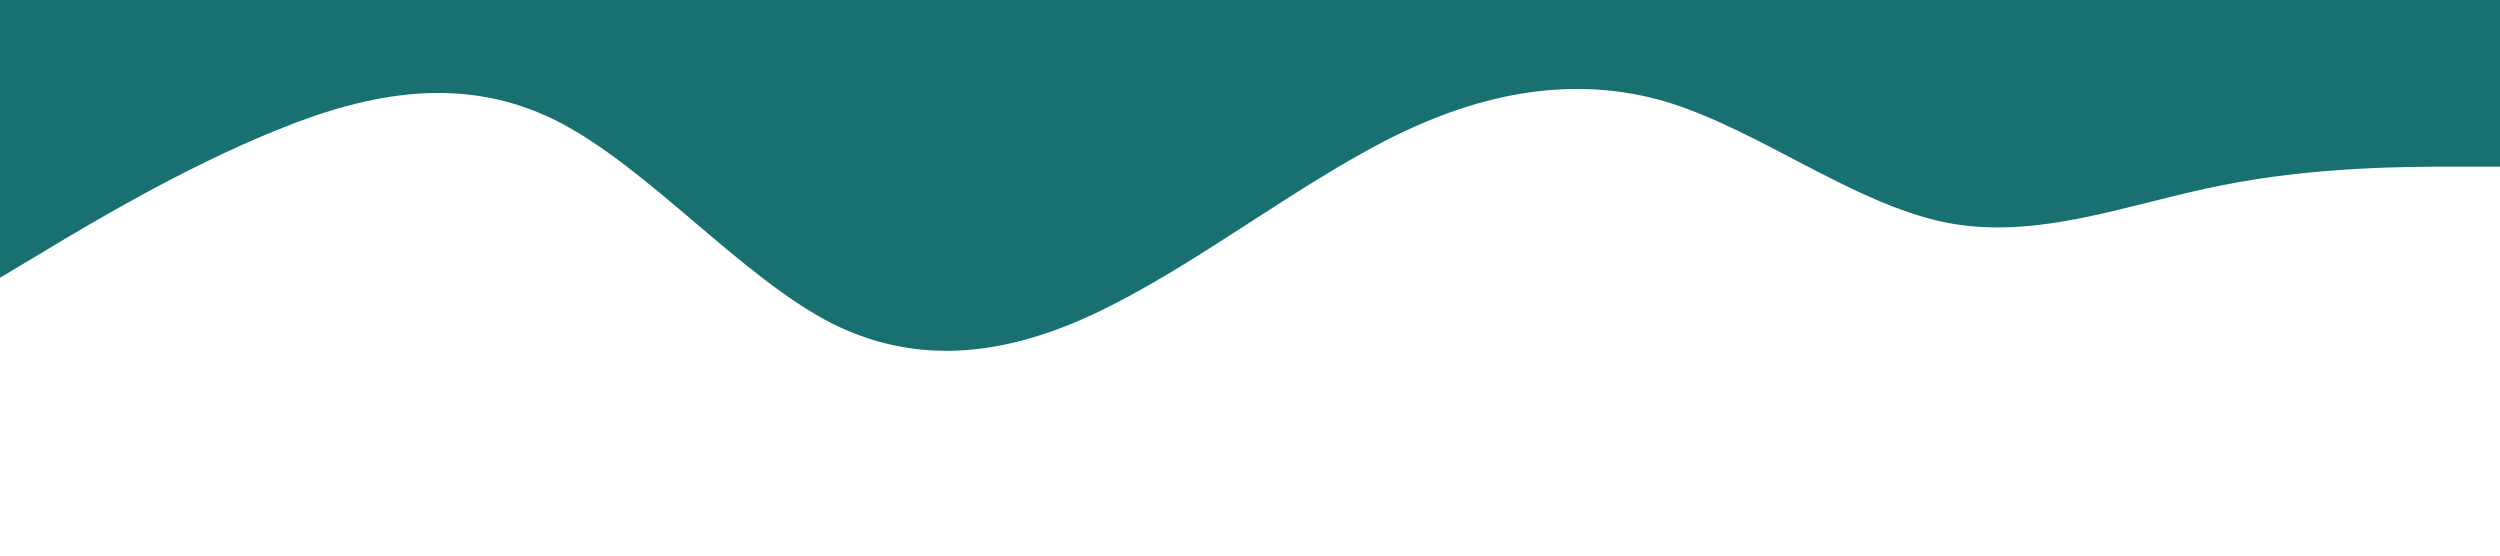 <?xml version="1.0" standalone="no"?><svg xmlns="http://www.w3.org/2000/svg" viewBox="0 0 1440 320"><path fill="#197070" fill-opacity="1" d="M0,160L26.7,144C53.3,128,107,96,160,74.7C213.3,53,267,43,320,69.3C373.3,96,427,160,480,186.7C533.3,213,587,203,640,176C693.3,149,747,107,800,80C853.3,53,907,43,960,58.7C1013.3,75,1067,117,1120,128C1173.3,139,1227,117,1280,106.7C1333.3,96,1387,96,1413,96L1440,96L1440,0L1413.3,0C1386.7,0,1333,0,1280,0C1226.7,0,1173,0,1120,0C1066.7,0,1013,0,960,0C906.7,0,853,0,800,0C746.7,0,693,0,640,0C586.7,0,533,0,480,0C426.7,0,373,0,320,0C266.7,0,213,0,160,0C106.7,0,53,0,27,0L0,0Z"></path></svg>